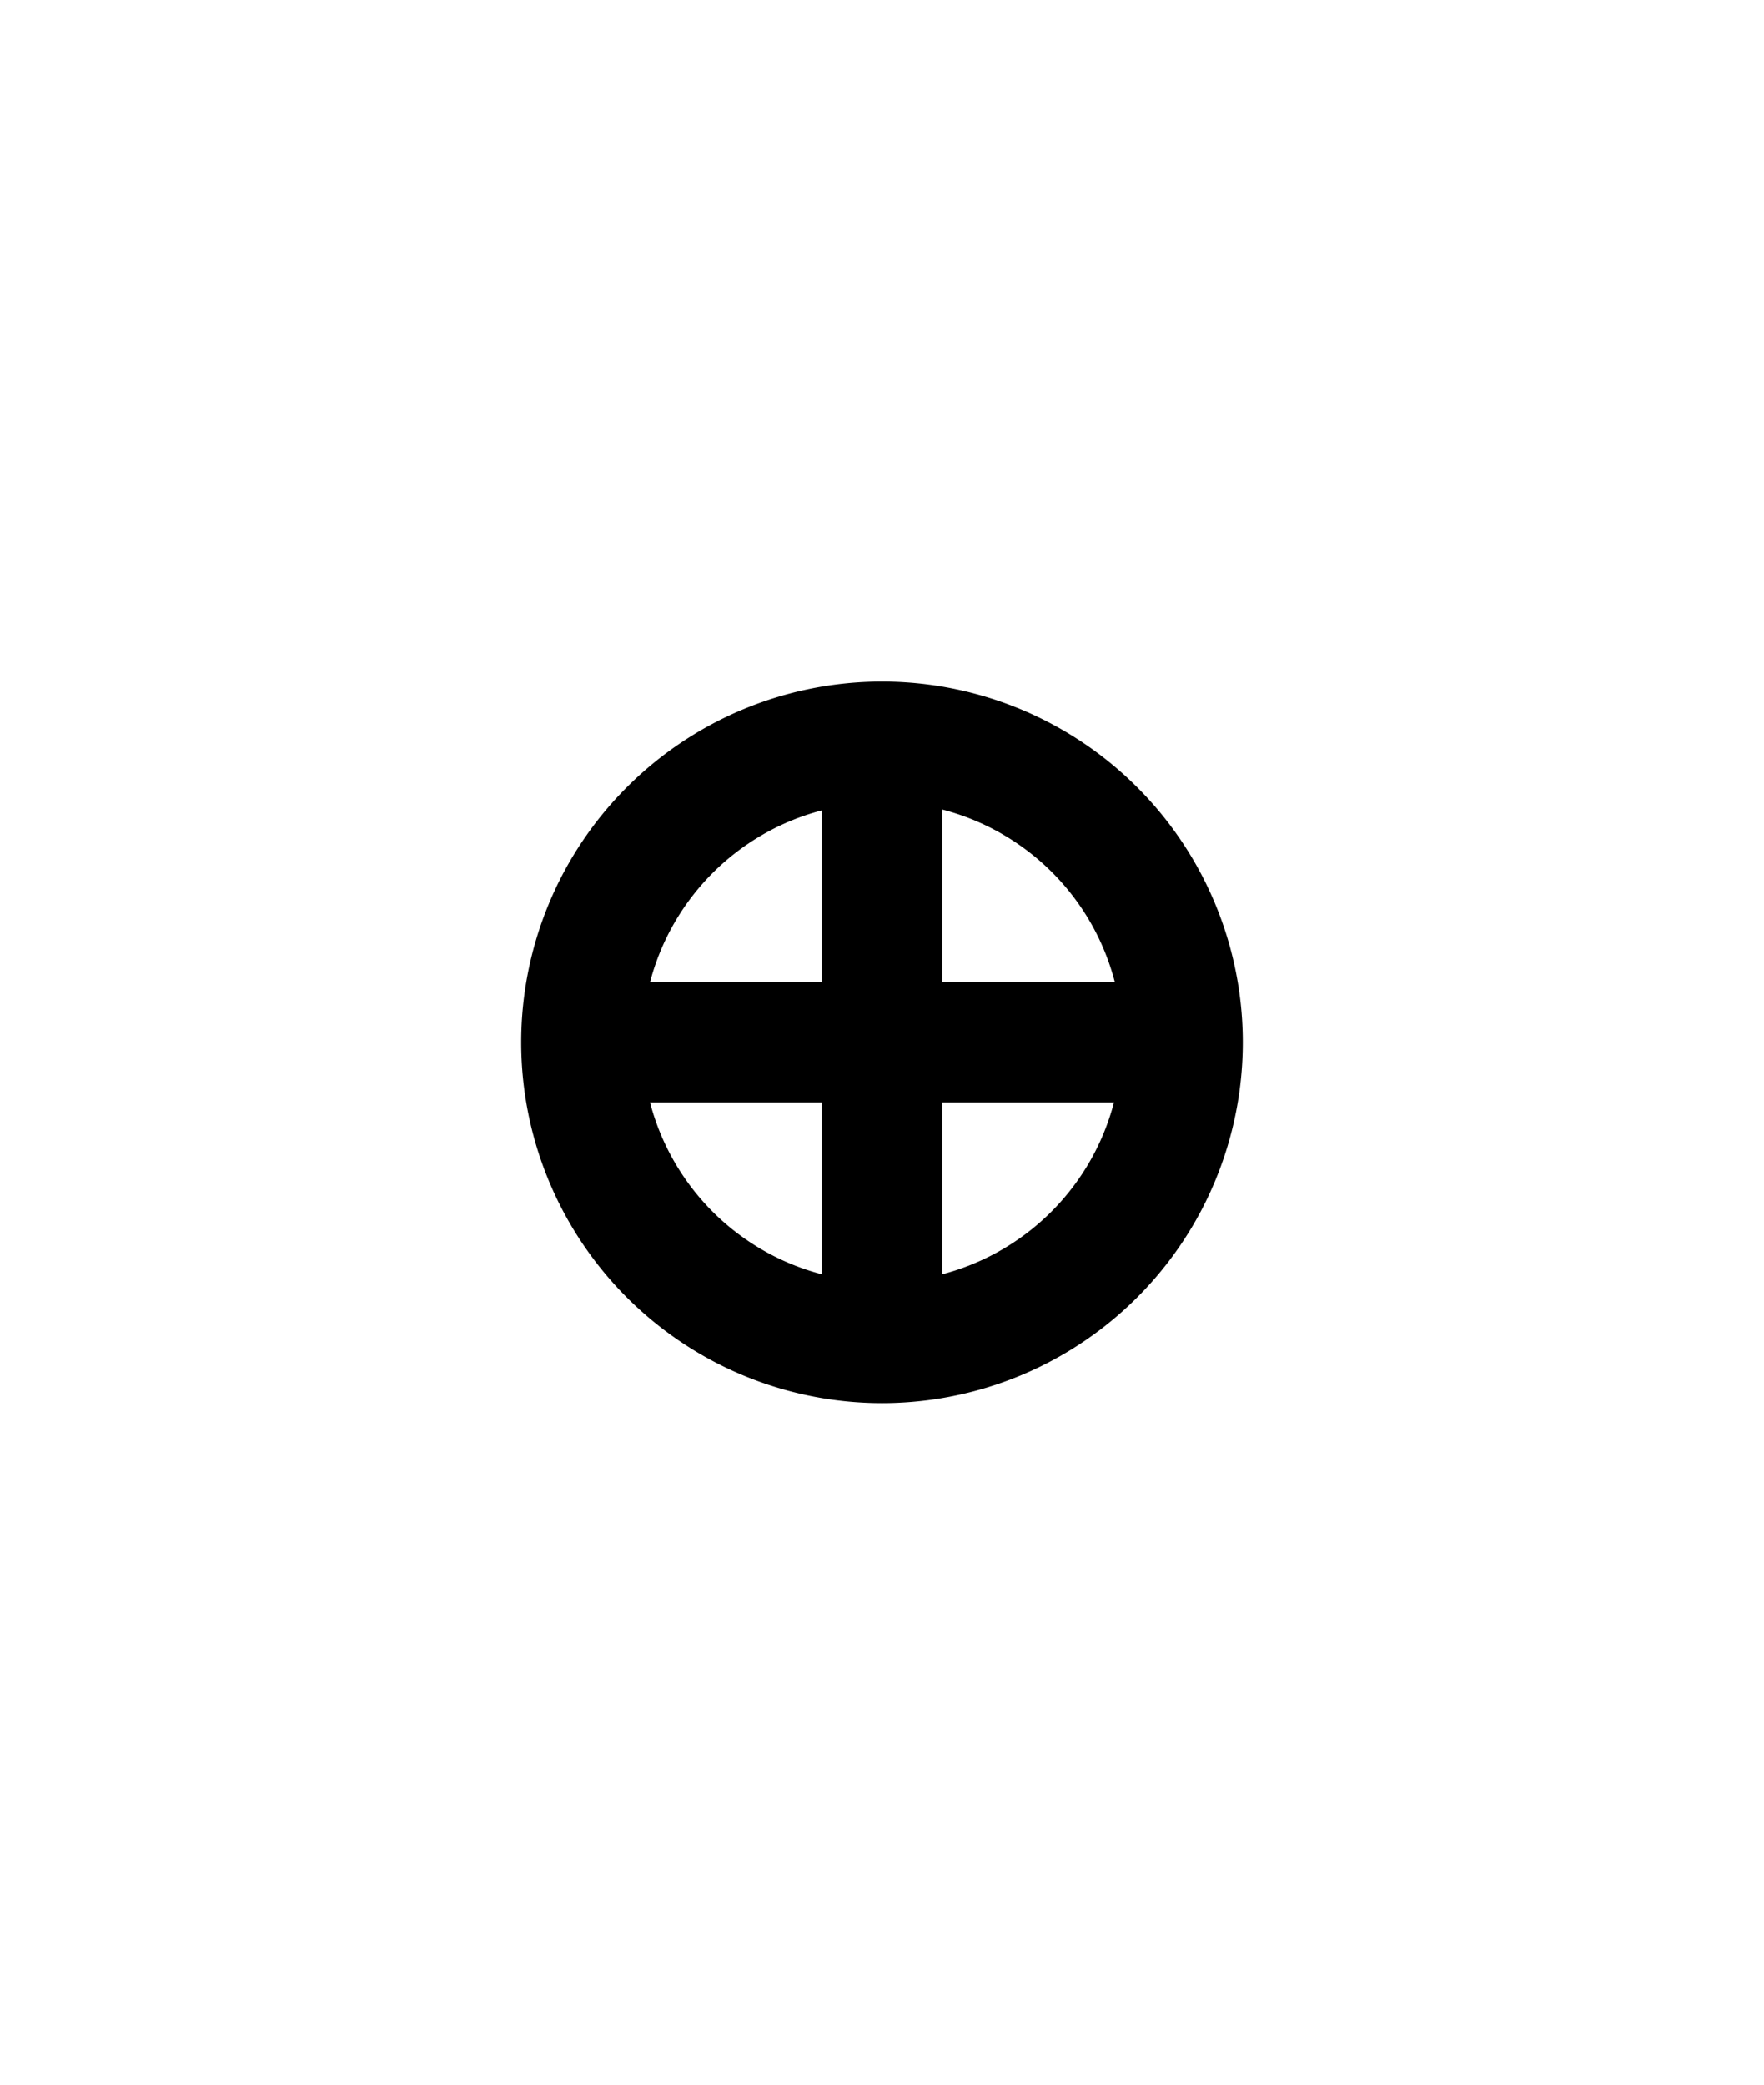 <?xml version="1.0" encoding="UTF-8" standalone="no"?>
<!-- Created with Inkscape (http://www.inkscape.org/) -->

<svg
   width="110mm"
   height="130mm"
   viewBox="0 0 110 130"
   version="1.1"
   id="svg1"
   inkscape:version="1.3.2 (091e20ef0f, 2023-11-25, custom)"
   sodipodi:docname="ma.svg"
   xmlns:inkscape="http://www.inkscape.org/namespaces/inkscape"
   xmlns:sodipodi="http://sodipodi.sourceforge.net/DTD/sodipodi-0.dtd"
   xmlns="http://www.w3.org/2000/svg"
   xmlns:svg="http://www.w3.org/2000/svg">
  <sodipodi:namedview
     id="namedview1"
     pagecolor="#505050"
     bordercolor="#eeeeee"
     borderopacity="1"
     inkscape:showpageshadow="0"
     inkscape:pageopacity="0"
     inkscape:pagecheckerboard="0"
     inkscape:deskcolor="#505050"
     inkscape:document-units="mm"
     showgrid="true"
     inkscape:zoom="2.1210216"
     inkscape:cx="160.06438"
     inkscape:cy="255.53724"
     inkscape:window-width="1366"
     inkscape:window-height="768"
     inkscape:window-x="0"
     inkscape:window-y="0"
     inkscape:window-maximized="1"
     inkscape:current-layer="layer1">
    <inkscape:grid
       id="grid1"
       units="mm"
       originx="0"
       originy="0"
       spacingx="2.5"
       spacingy="2.5"
       empcolor="#ffffff"
       empopacity="0.302"
       color="#ffffff"
       opacity="0.149"
       empspacing="4"
       dotted="false"
       gridanglex="30"
       gridanglez="30"
       visible="true" />
  </sodipodi:namedview>
  <defs
     id="defs1" />
  <g
     inkscape:label="Layer 1"
     inkscape:groupmode="layer"
     id="layer1">
    <path
       id="path2"
       style="vector-effect:non-scaling-stroke;fill:#000000;fill-rule:evenodd;stroke-width:0.265;-inkscape-stroke:hairline;paint-order:stroke fill markers"
       d="M 55 42.5 A 22.5 22.5 0 0 0 32.5 65 A 22.5 22.5 0 0 0 55 87.5 A 22.5 22.5 0 0 0 77.5 65 A 22.5 22.5 0 0 0 55 42.5 z M 58.75 50.48 A 15 15 0 0 1 69.52 61.25 L 58.75 61.25 L 58.75 50.48 z M 51.25 50.535 L 51.25 61.25 L 40.535 61.25 A 15 15 0 0 1 51.25 50.535 z M 40.535 68.75 L 51.25 68.75 L 51.25 79.465 A 15 15 0 0 1 40.535 68.75 z M 58.75 68.75 L 69.465 68.75 A 15 15 0 0 1 58.75 79.465 L 58.75 68.75 z " />
  </g>
</svg>
